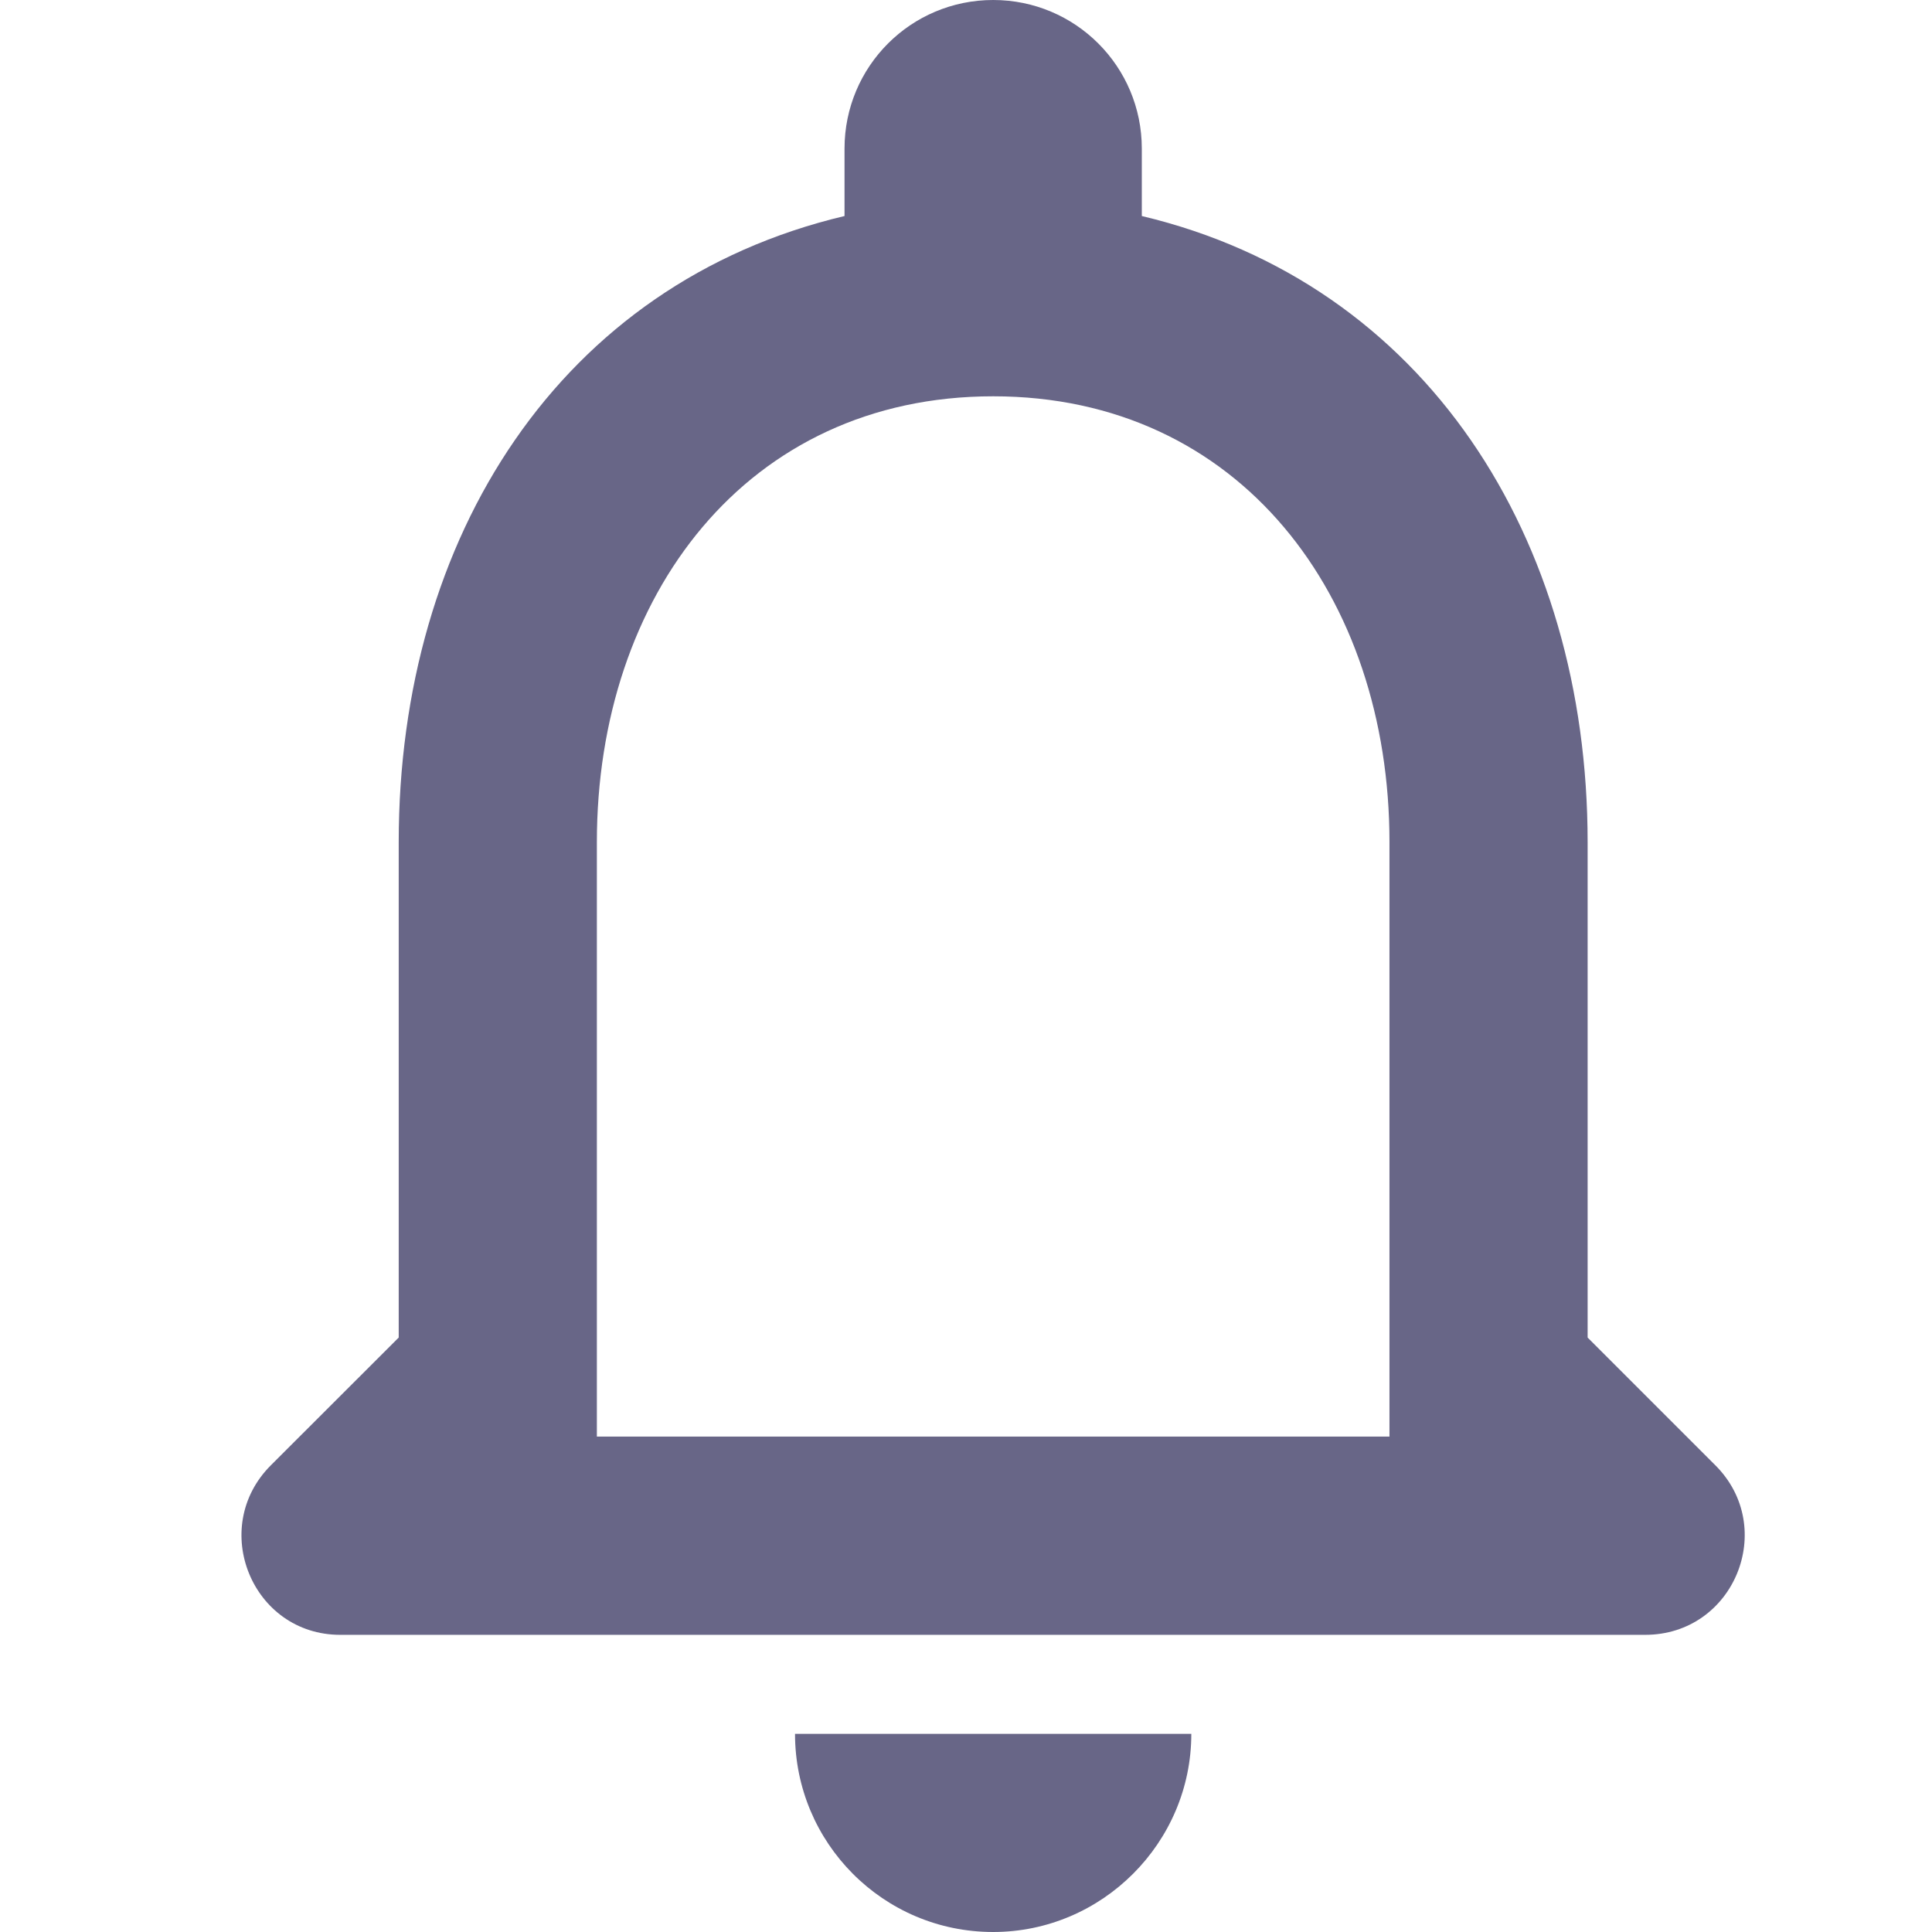 <svg width="16" height="16" viewBox="0 0 16 16" fill="none" xmlns="http://www.w3.org/2000/svg">
<path d="M14.206 12.135L13.148 11.077V6.974C13.148 4.455 11.802 2.347 9.456 1.789V1.231C9.456 0.55 8.906 0 8.225 0C7.544 0 6.994 0.55 6.994 1.231V1.789C4.639 2.347 3.302 4.447 3.302 6.974V11.077L2.243 12.135C1.726 12.652 2.087 13.539 2.818 13.539H13.624C14.362 13.539 14.723 12.652 14.206 12.135ZM11.507 11.897H4.943V6.974C4.943 4.939 6.182 3.282 8.225 3.282C10.268 3.282 11.507 4.939 11.507 6.974V11.897ZM8.225 16C9.127 16 9.866 15.261 9.866 14.359H6.584C6.584 15.261 7.314 16 8.225 16Z" fill="#686687"/>
</svg>

